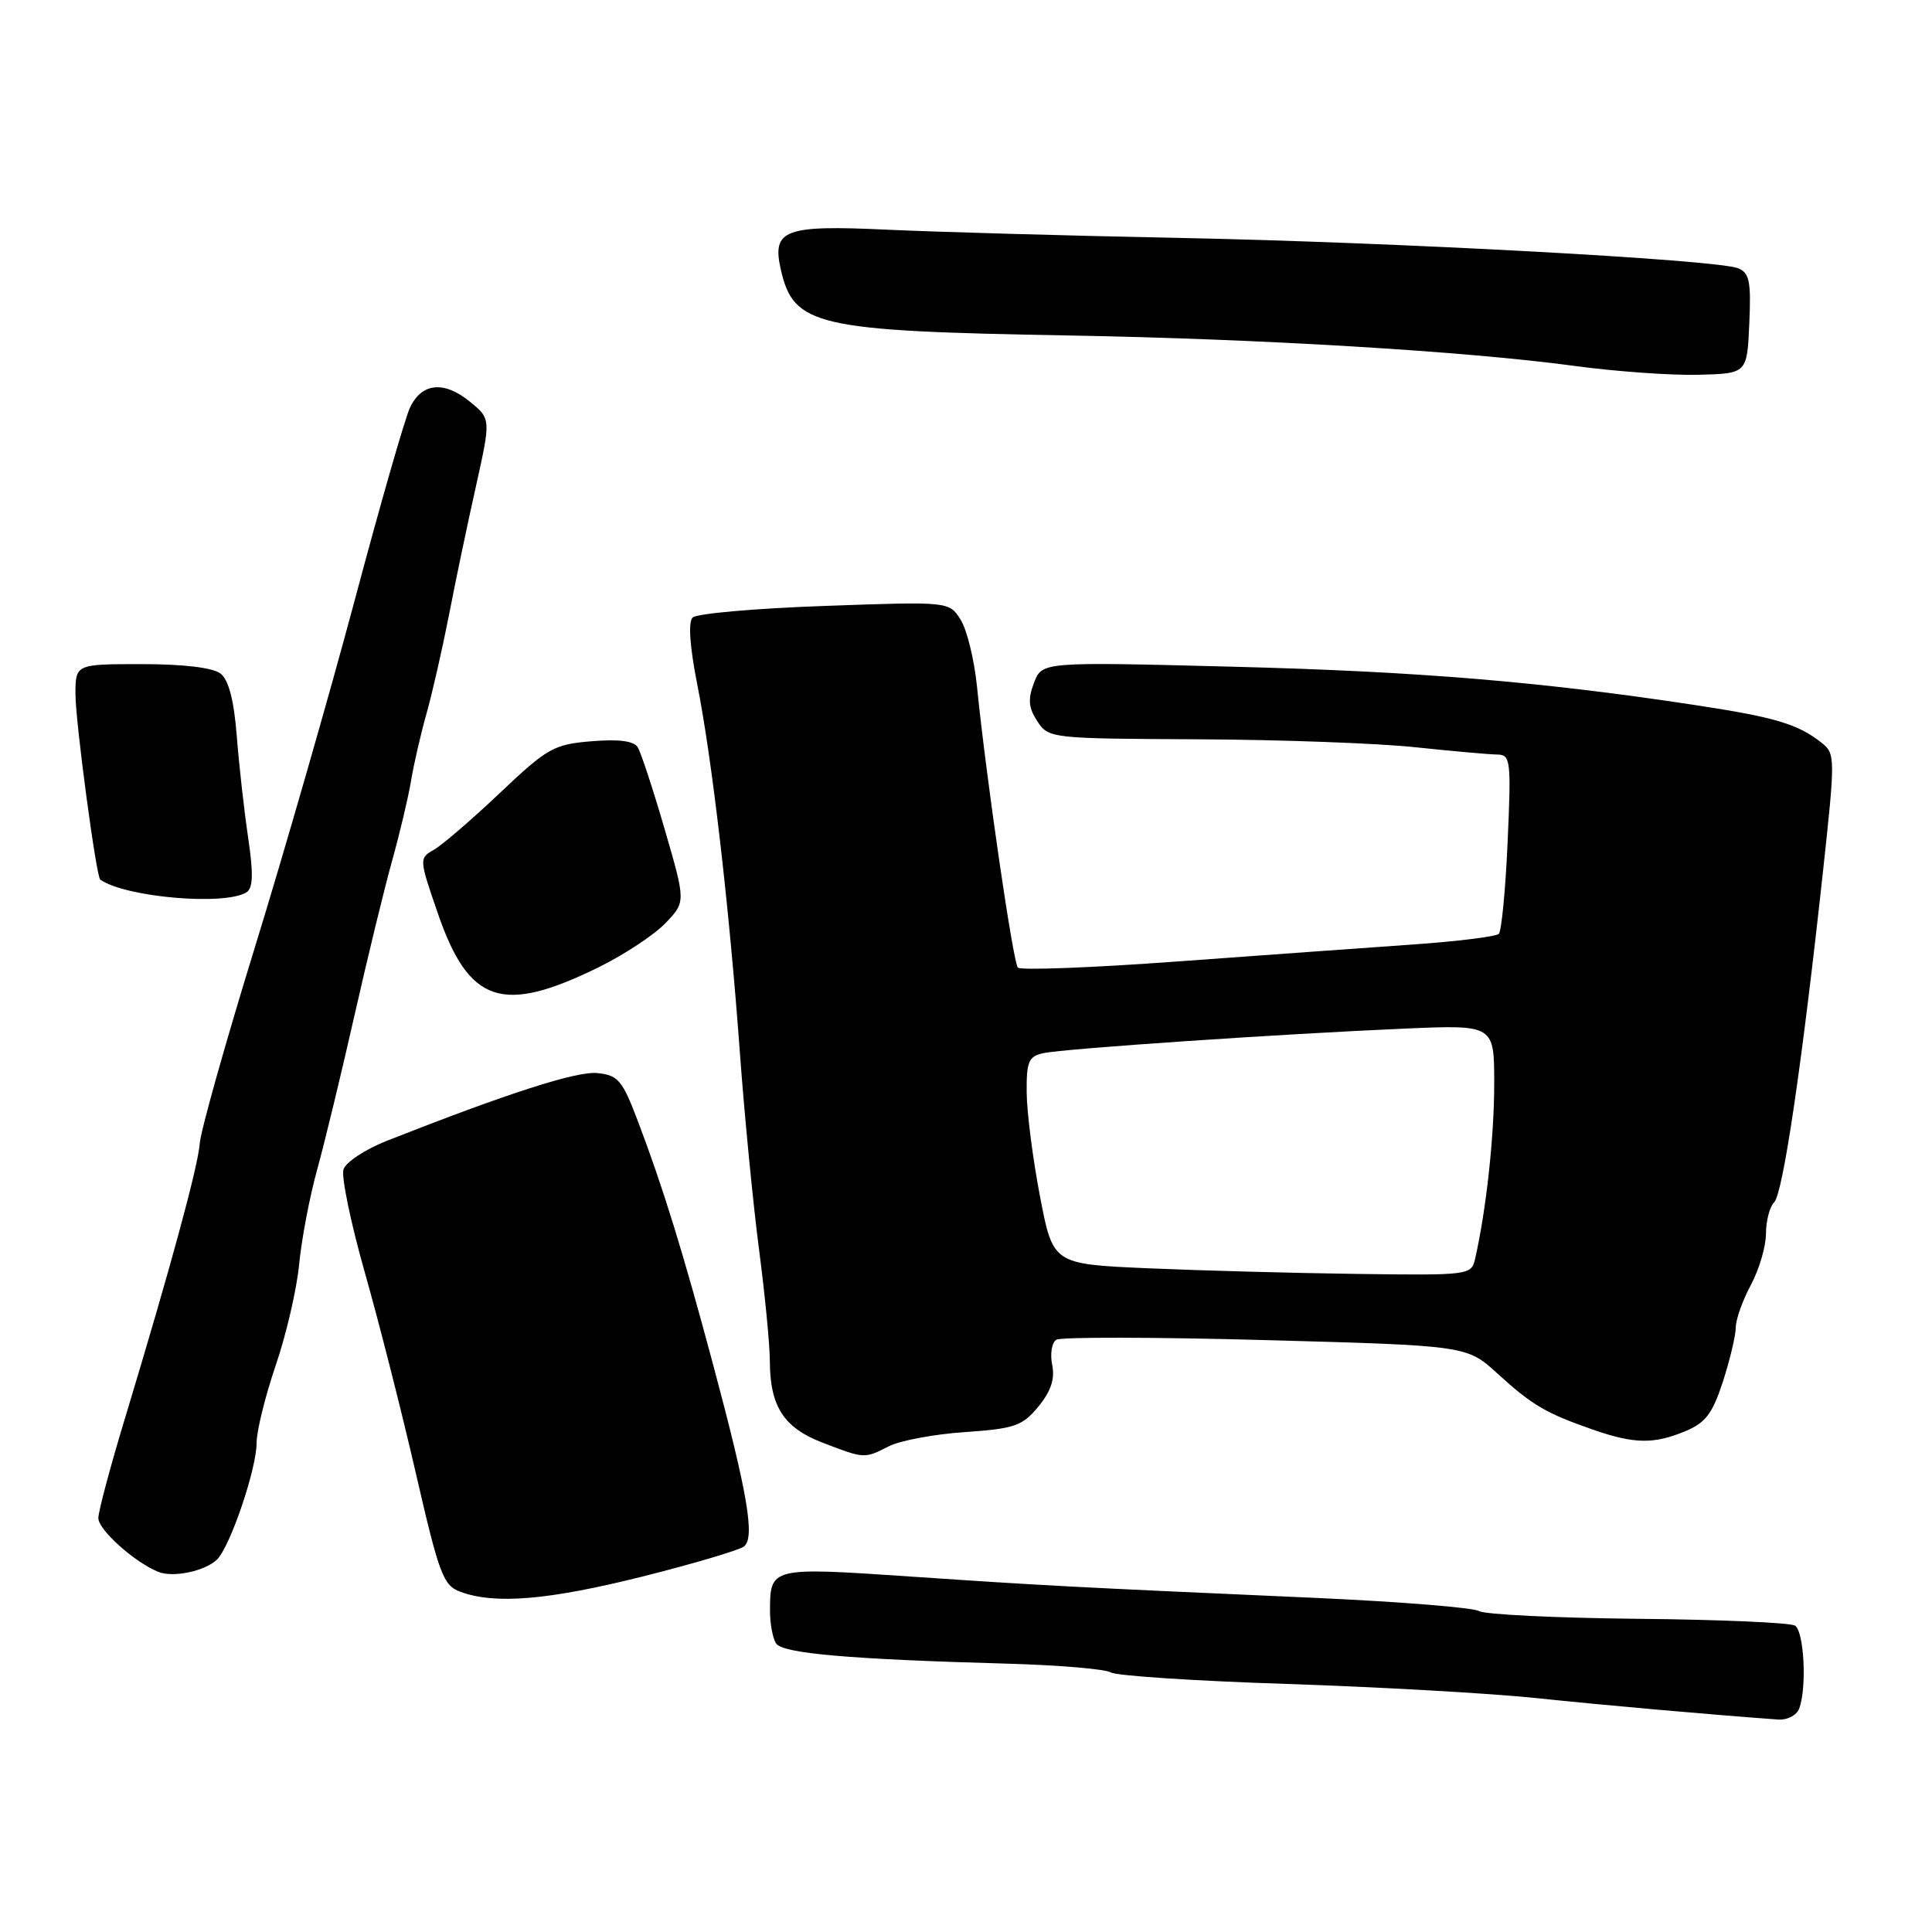 <?xml version="1.0" encoding="UTF-8" standalone="no"?>
<!DOCTYPE svg PUBLIC "-//W3C//DTD SVG 1.1//EN" "http://www.w3.org/Graphics/SVG/1.1/DTD/svg11.dtd" >
<svg xmlns="http://www.w3.org/2000/svg" xmlns:xlink="http://www.w3.org/1999/xlink" version="1.1" viewBox="0 0 256 256">
 <g >
 <path fill="currentColor"
d=" M 238.39 226.42 C 239.44 223.70 239.06 216.15 237.84 215.40 C 237.20 215.01 227.82 214.60 216.99 214.50 C 206.17 214.39 196.70 213.93 195.96 213.47 C 195.22 213.02 185.58 212.24 174.55 211.74 C 142.03 210.30 138.31 210.10 120.63 208.90 C 102.08 207.64 102.03 207.65 102.03 213.50 C 102.03 215.15 102.39 217.07 102.83 217.76 C 103.68 219.09 112.44 219.86 133.68 220.45 C 140.37 220.64 146.45 221.16 147.17 221.60 C 147.89 222.05 158.39 222.74 170.49 223.13 C 182.60 223.53 197.45 224.37 203.50 225.00 C 212.74 225.97 226.66 227.20 235.64 227.85 C 236.82 227.93 238.06 227.29 238.39 226.42 Z  M 85.13 208.90 C 91.93 207.19 98.00 205.39 98.60 204.90 C 100.05 203.72 99.08 197.97 94.54 181.00 C 90.49 165.86 87.85 157.32 84.50 148.50 C 82.47 143.14 81.90 142.47 79.16 142.19 C 76.41 141.91 67.34 144.83 51.29 151.15 C 48.42 152.28 45.82 153.99 45.51 154.96 C 45.21 155.92 46.48 162.06 48.34 168.61 C 50.20 175.15 53.25 187.14 55.11 195.25 C 58.19 208.63 58.73 210.08 61.00 210.92 C 65.60 212.62 72.66 212.02 85.13 208.90 Z  M 28.75 206.65 C 30.50 204.94 34.00 194.64 34.00 191.20 C 34.00 189.63 35.14 185.01 36.53 180.93 C 37.93 176.84 39.33 170.80 39.64 167.50 C 39.96 164.20 41.03 158.57 42.02 155.00 C 43.01 151.43 45.24 142.20 46.98 134.50 C 48.72 126.80 50.97 117.58 51.97 114.00 C 52.97 110.42 54.09 105.70 54.46 103.50 C 54.82 101.30 55.75 97.25 56.53 94.50 C 57.30 91.75 58.63 85.90 59.49 81.50 C 60.34 77.10 61.94 69.45 63.05 64.50 C 65.05 55.50 65.05 55.50 62.27 53.23 C 58.84 50.43 55.89 50.71 54.33 54.00 C 53.67 55.38 50.38 66.85 47.01 79.50 C 43.63 92.15 37.68 112.85 33.78 125.50 C 29.88 138.15 26.59 149.85 26.47 151.50 C 26.24 154.58 22.65 167.79 16.54 188.00 C 14.62 194.32 13.05 200.23 13.03 201.13 C 13.00 202.69 17.83 207.02 21.00 208.29 C 22.97 209.07 27.18 208.18 28.75 206.65 Z  M 117.80 191.63 C 119.28 190.88 123.81 190.03 127.86 189.76 C 134.46 189.30 135.47 188.95 137.59 186.38 C 139.26 184.34 139.80 182.72 139.42 180.85 C 139.12 179.39 139.37 177.89 139.97 177.52 C 140.57 177.15 153.06 177.17 167.72 177.57 C 194.37 178.30 194.37 178.30 198.43 182.01 C 203.03 186.20 204.83 187.26 211.09 189.44 C 216.56 191.34 219.15 191.38 223.34 189.63 C 226.00 188.52 226.93 187.29 228.31 183.02 C 229.24 180.13 230.00 176.92 230.00 175.88 C 230.00 174.84 230.90 172.31 232.00 170.26 C 233.10 168.21 234.00 165.15 234.00 163.46 C 234.00 161.78 234.49 159.91 235.08 159.32 C 236.25 158.15 238.76 141.15 241.53 115.70 C 243.20 100.35 243.19 99.86 241.37 98.42 C 238.24 95.94 235.23 95.04 224.65 93.43 C 204.24 90.33 187.95 88.97 163.28 88.34 C 138.07 87.69 138.07 87.69 137.01 90.48 C 136.18 92.65 136.28 93.78 137.45 95.57 C 138.94 97.84 139.25 97.87 158.73 97.96 C 169.60 98.01 182.55 98.48 187.50 99.01 C 192.45 99.53 197.35 99.97 198.39 99.98 C 200.16 100.00 200.25 100.72 199.77 111.54 C 199.49 117.88 198.96 123.37 198.60 123.74 C 198.23 124.10 193.11 124.74 187.22 125.15 C 181.32 125.56 167.28 126.58 156.01 127.40 C 144.73 128.23 135.22 128.59 134.87 128.21 C 134.23 127.49 130.67 103.06 129.46 91.00 C 129.10 87.42 128.12 83.42 127.28 82.10 C 125.76 79.70 125.76 79.70 109.24 80.29 C 100.16 80.61 92.30 81.30 91.78 81.82 C 91.17 82.43 91.40 85.66 92.38 90.64 C 94.36 100.59 96.63 120.20 98.04 139.50 C 98.64 147.75 99.78 159.42 100.56 165.44 C 101.35 171.45 102.01 178.20 102.01 180.44 C 102.04 186.38 103.88 189.21 109.02 191.17 C 114.57 193.30 114.51 193.30 117.80 191.63 Z  M 79.38 128.14 C 82.76 126.47 86.72 123.85 88.19 122.31 C 90.87 119.50 90.87 119.50 88.07 109.87 C 86.53 104.58 84.92 99.69 84.50 99.01 C 83.99 98.18 81.98 97.92 78.38 98.22 C 73.38 98.63 72.53 99.11 66.23 105.08 C 62.50 108.61 58.56 112.00 57.48 112.61 C 55.53 113.71 55.53 113.82 58.00 120.98 C 62.14 132.99 66.53 134.46 79.38 128.14 Z  M 32.67 118.23 C 33.53 117.68 33.59 115.77 32.88 110.99 C 32.35 107.42 31.67 101.35 31.37 97.50 C 31.00 92.78 30.30 90.09 29.22 89.25 C 28.21 88.47 24.34 88.00 18.81 88.00 C 10.00 88.00 10.00 88.00 10.00 92.01 C 10.00 95.62 12.75 116.17 13.28 116.55 C 16.60 118.90 29.81 120.04 32.67 118.23 Z  M 231.79 42.87 C 232.04 37.27 231.81 36.14 230.29 35.54 C 227.39 34.40 184.75 32.09 156.05 31.52 C 141.45 31.23 124.07 30.74 117.43 30.43 C 103.94 29.80 102.26 30.43 103.46 35.71 C 105.16 43.19 108.09 43.86 141.50 44.45 C 167.02 44.90 194.23 46.54 208.50 48.47 C 214.00 49.22 221.43 49.75 225.00 49.66 C 231.50 49.50 231.50 49.50 231.79 42.87 Z  M 152.01 168.05 C 139.52 167.50 139.52 167.50 137.80 158.50 C 136.85 153.55 136.06 147.37 136.04 144.77 C 136.00 140.66 136.30 139.97 138.25 139.55 C 140.96 138.95 169.92 136.99 186.25 136.29 C 198.00 135.79 198.00 135.79 197.99 143.64 C 197.99 150.64 196.93 160.31 195.47 166.75 C 194.97 168.97 194.78 169.00 179.73 168.80 C 171.35 168.69 158.88 168.35 152.01 168.05 Z "/>
</g>
</svg>